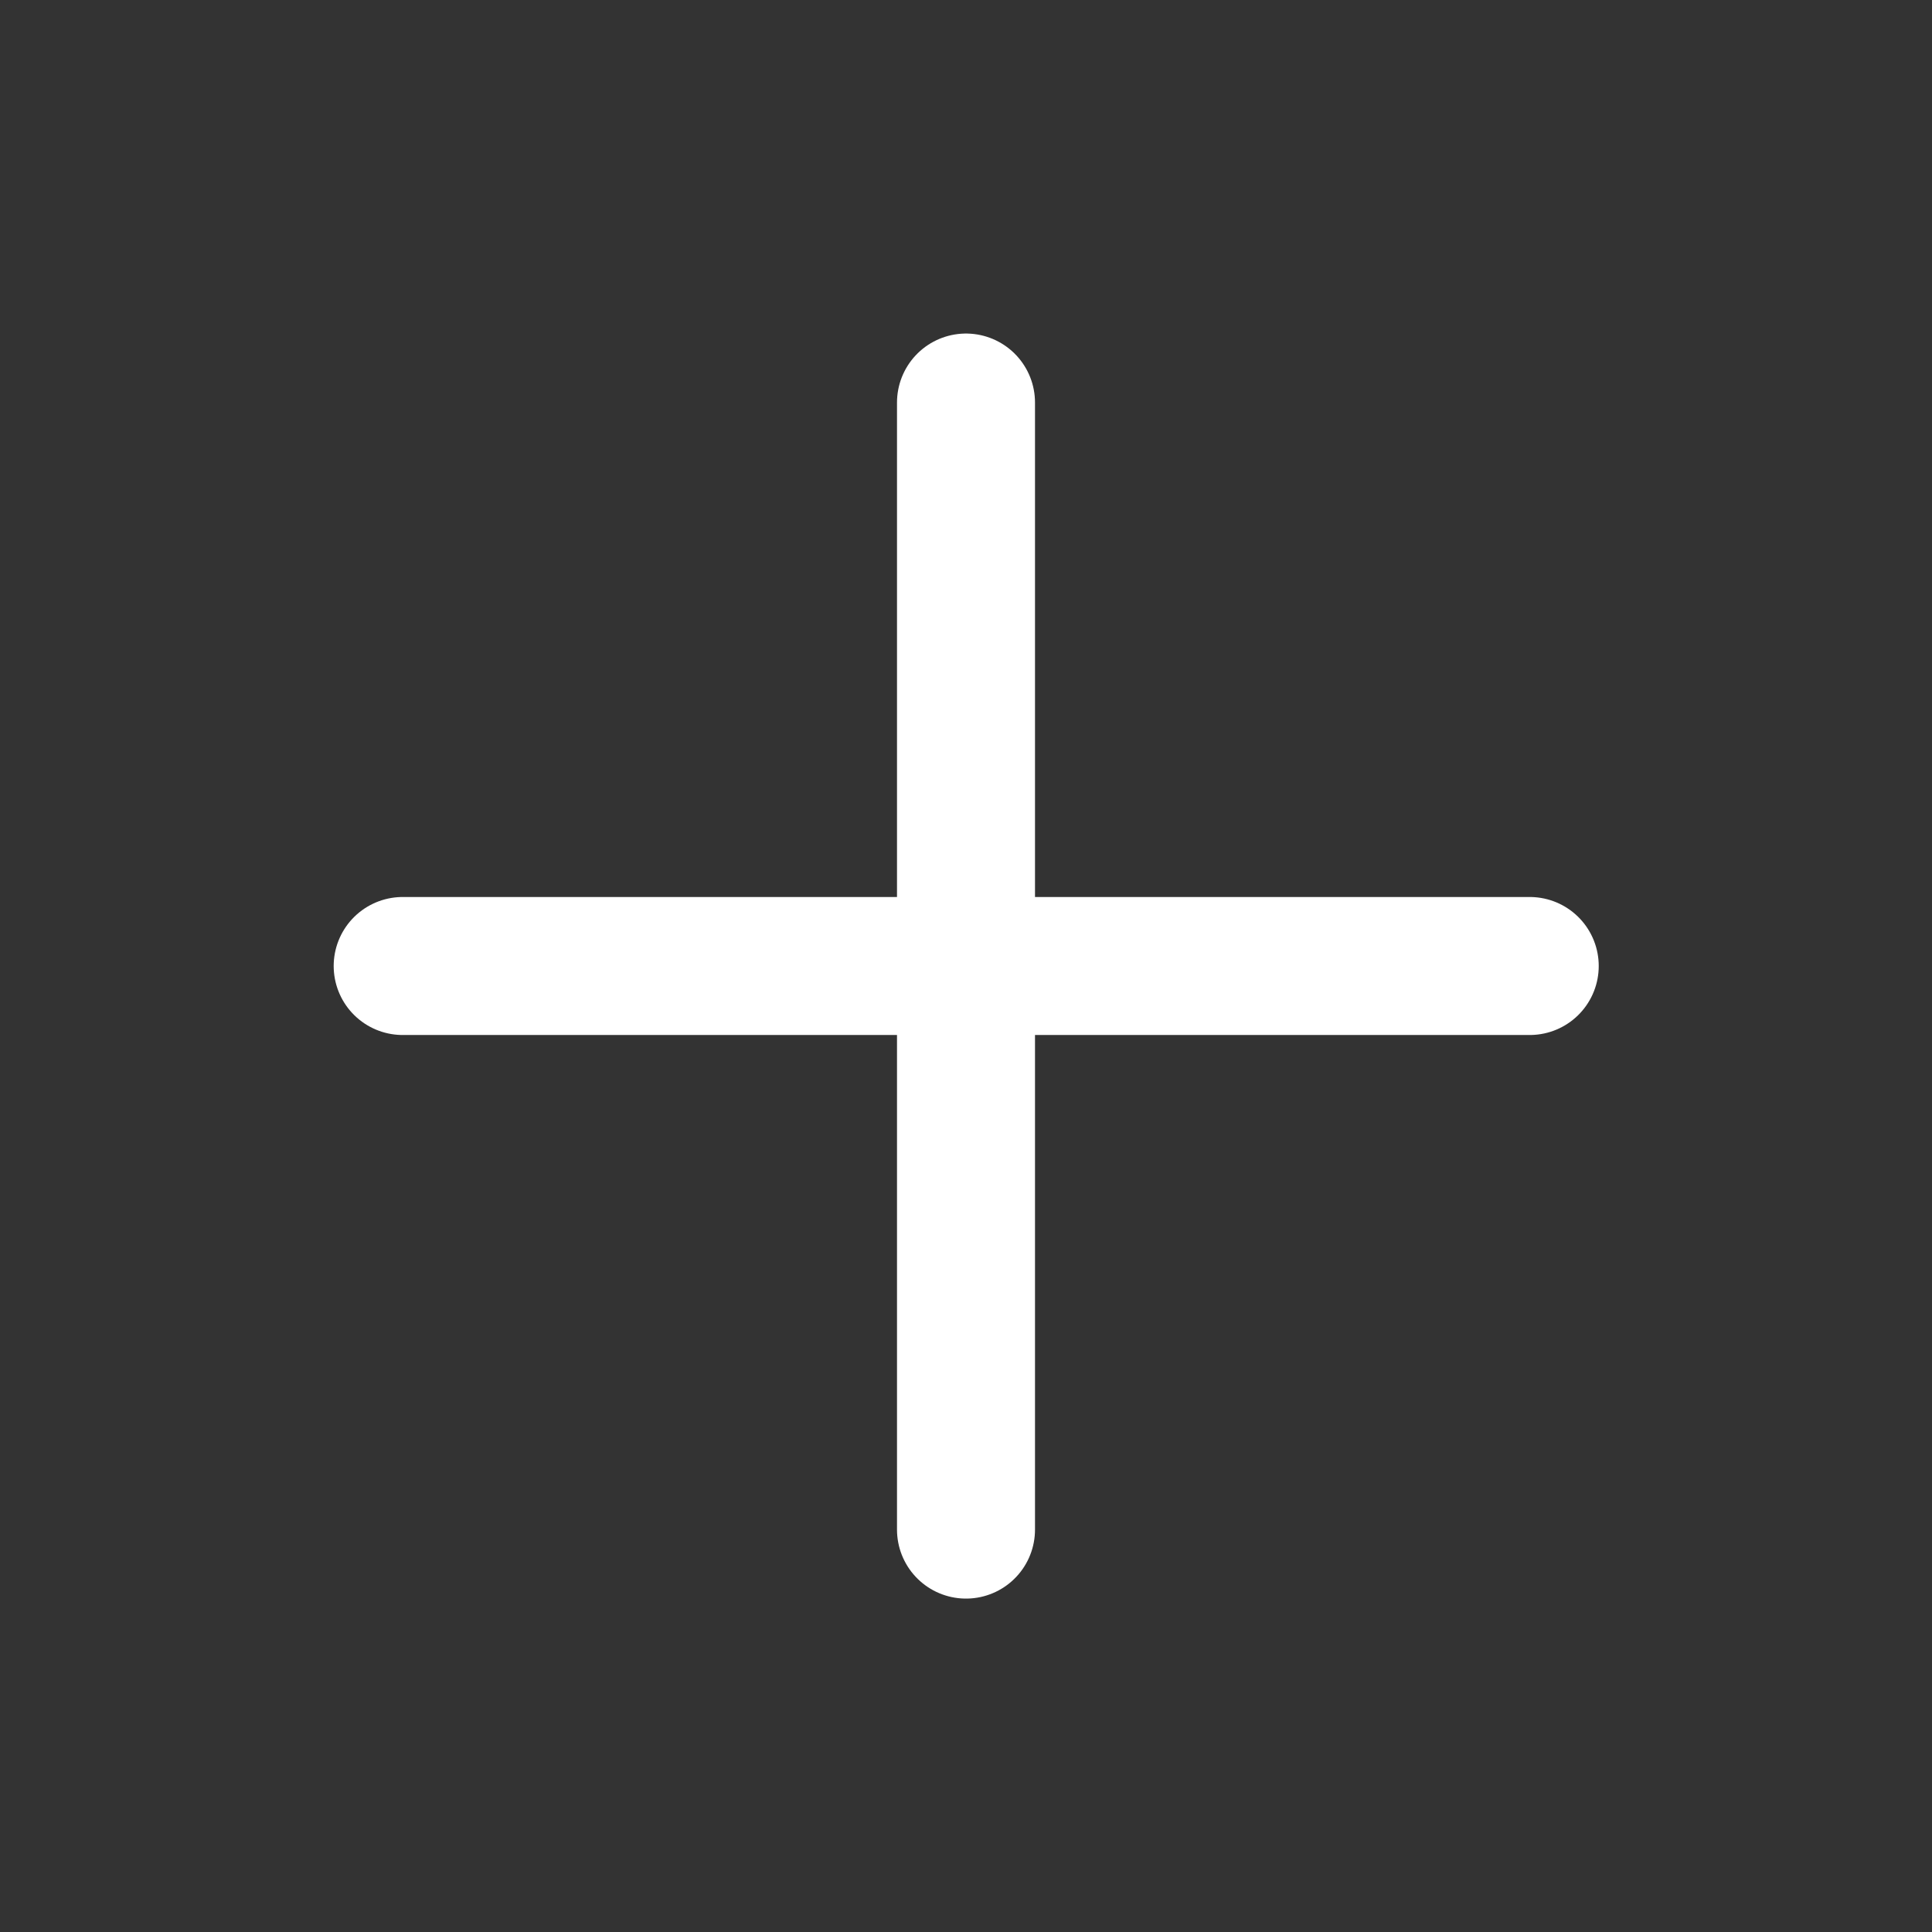 <svg width="14" height="14" viewBox="0 0 14 14" fill="none" xmlns="http://www.w3.org/2000/svg">
<rect x="0" y="0" width="14" height="14" fill="#333333" stroke="none"/>
<path d="M7 2.917V11.084" stroke="#fff" stroke-linecap="round" stroke-linejoin="round"/>
<path d="M2.918 7H11.085" stroke="#fff" stroke-linecap="round" stroke-linejoin="round"/>
</svg>

